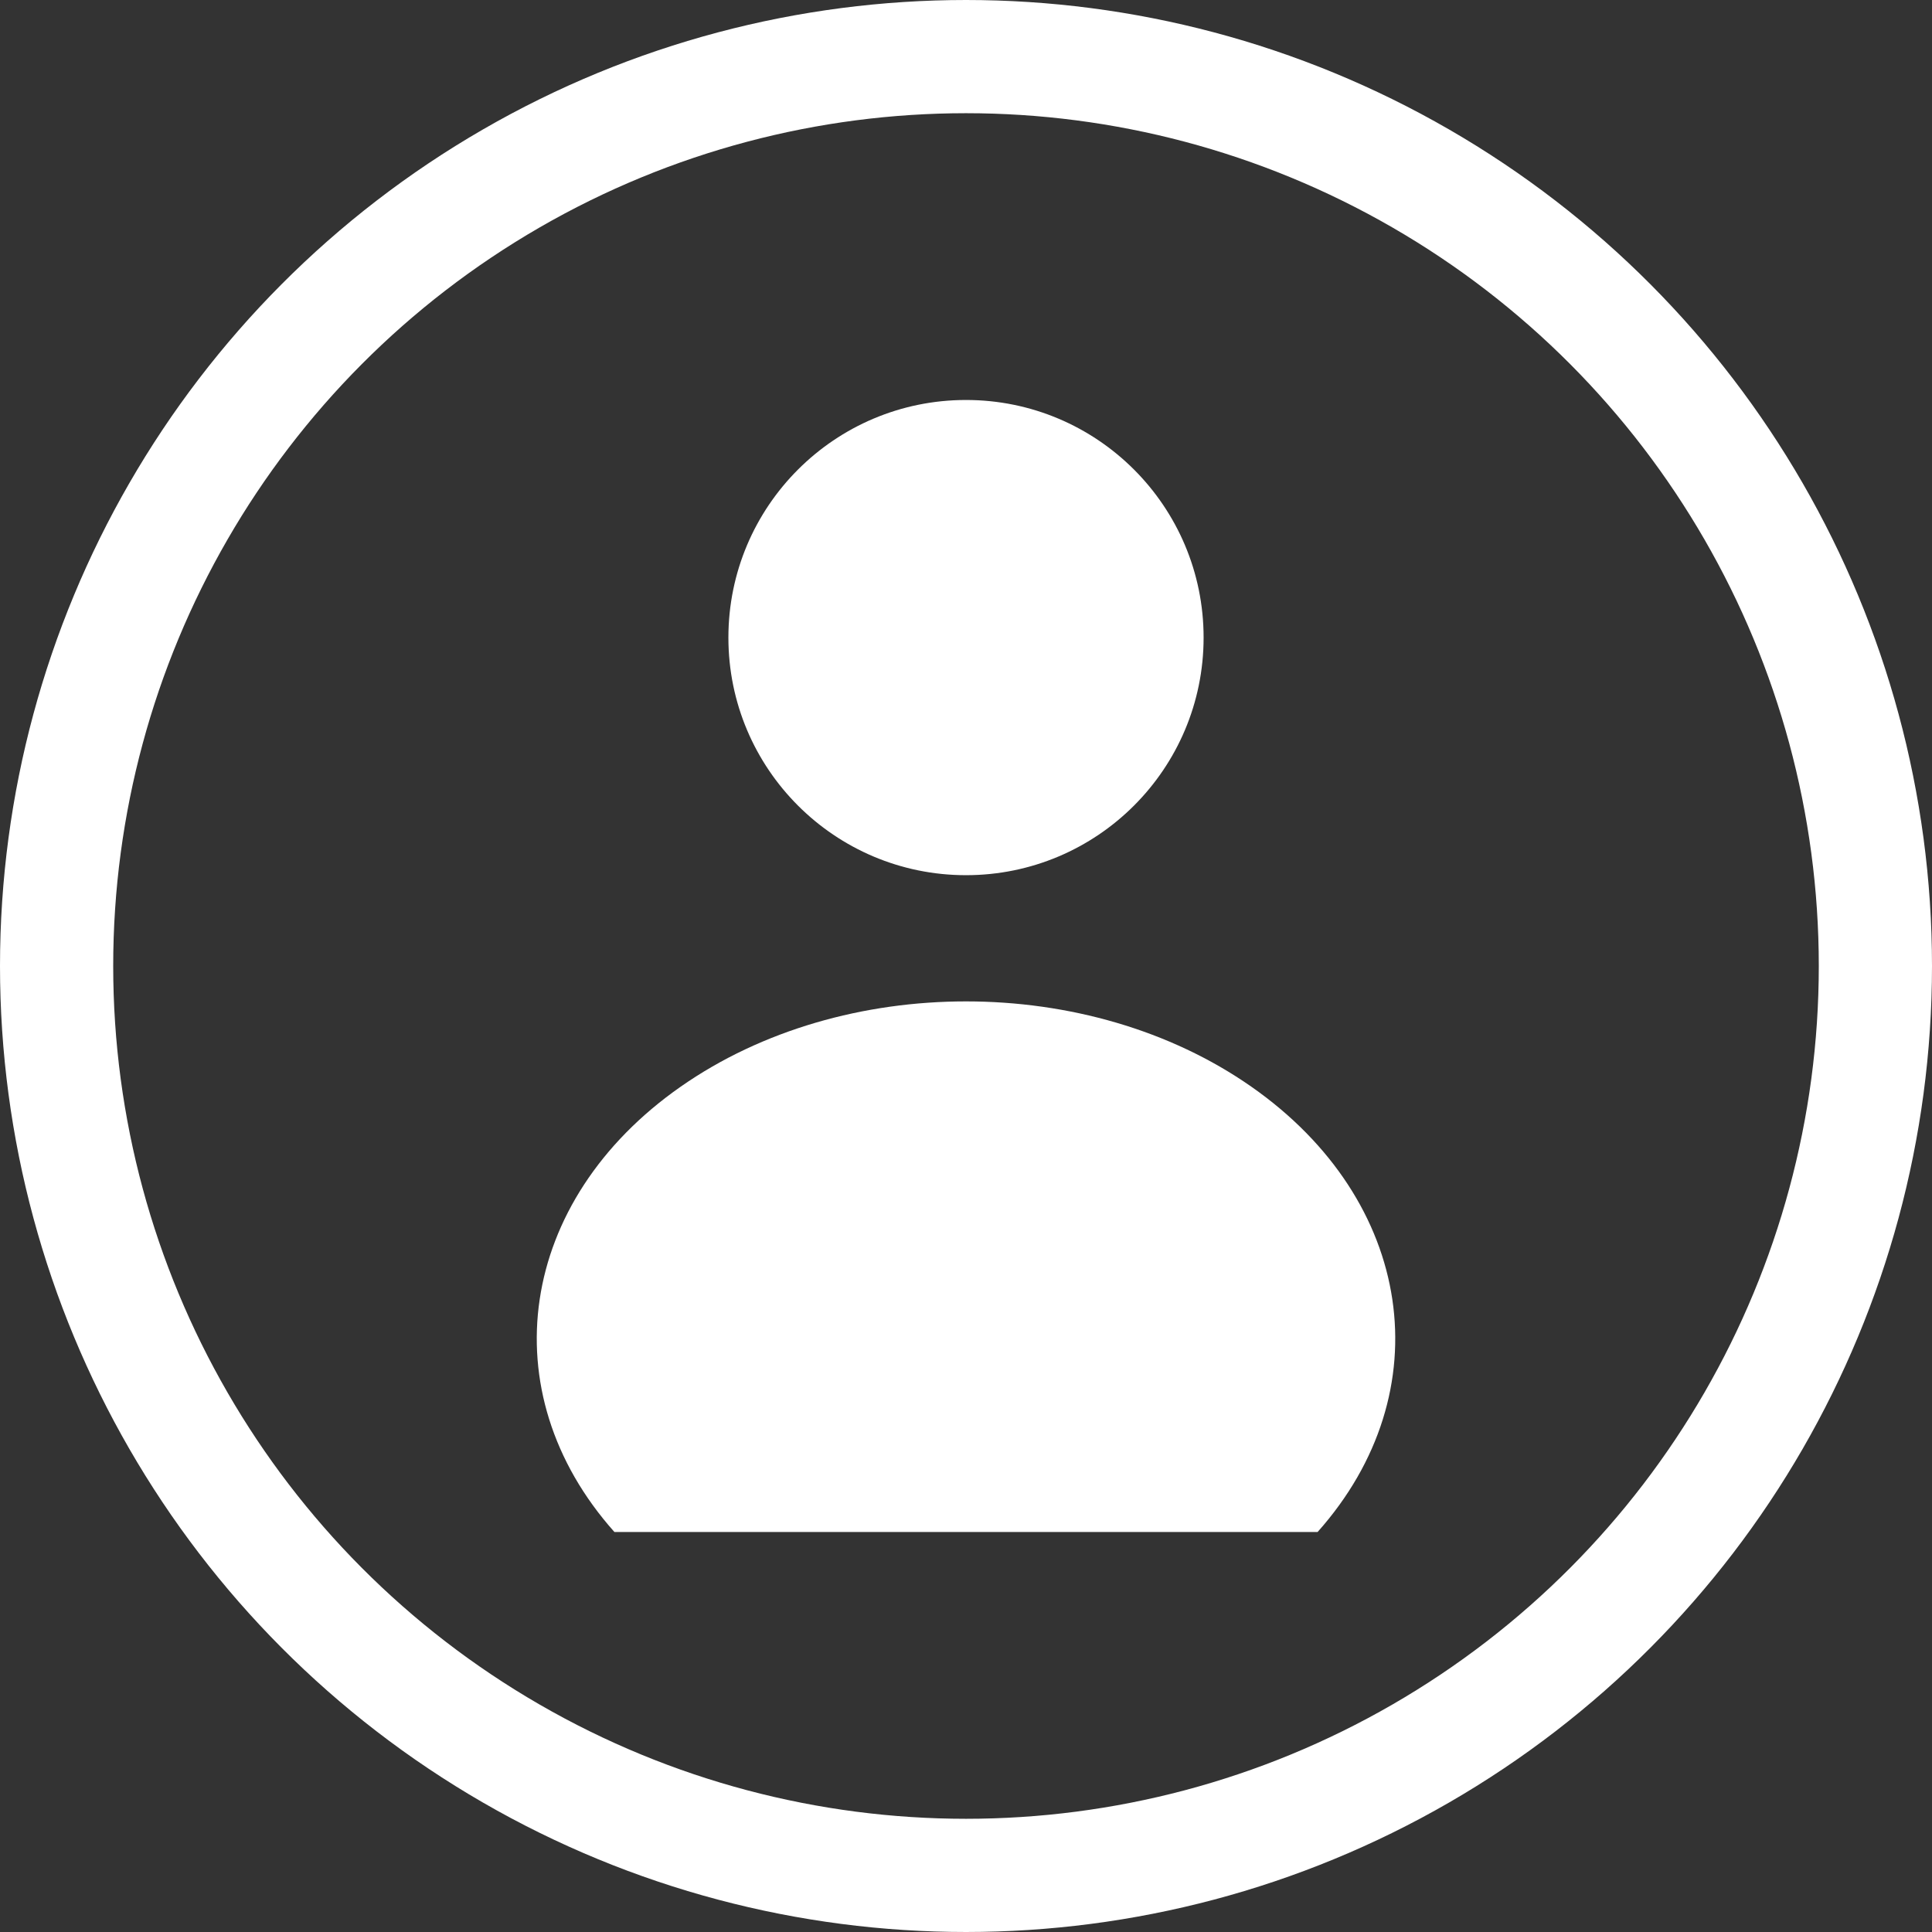 <?xml version="1.0" encoding="UTF-8"?>
<svg version="1.1" viewBox="0 0 1024 1024" xmlns="http://www.w3.org/2000/svg"><rect x="0" y="0" width="1024" height="1024" fill="#333333" stroke="none"/><ellipse cx="512" cy="512" rx="482" ry="482" fill="none" stop-color="#000000" stroke="#fff" stroke-linecap="square" stroke-width="60" style="paint-order:fill markers stroke"/><g transform="matrix(.6 0 0 .6 -308.02 113.82)" fill="#fff" stroke-width="1.667"><path d="m1677.3 1163.6c110.35-123.8 85.186-292.89-58.528-393.35-143.71-100.47-360.43-100.47-504.14 0-143.71 100.47-168.87 269.56-58.527 393.35z" color="#000000" color-rendering="auto" dominant-baseline="auto" image-rendering="auto" shape-rendering="auto" solid-color="#000000" stop-color="#000000" style="font-feature-settings:normal;font-variant-alternates:normal;font-variant-caps:normal;font-variant-east-asian:normal;font-variant-ligatures:normal;font-variant-numeric:normal;font-variant-position:normal;font-variation-settings:normal;inline-size:0;isolation:auto;mix-blend-mode:normal;paint-order:stroke markers fill;shape-margin:0;shape-padding:0;text-decoration-color:#000000;text-decoration-line:none;text-decoration-style:solid;text-indent:0;text-orientation:mixed;text-transform:none;white-space:normal"/><path d="m1366.7 583.41c-115.92 0-209.89-93.971-209.89-209.89s93.971-209.89 209.89-209.89c115.92 0 209.89 93.971 209.89 209.89s-93.971 209.89-209.89 209.89z" stroke-linecap="round" stroke-linejoin="round" stroke-opacity=".425" stroke-width="211.5" style="paint-order:stroke markers fill"/></g></svg>

